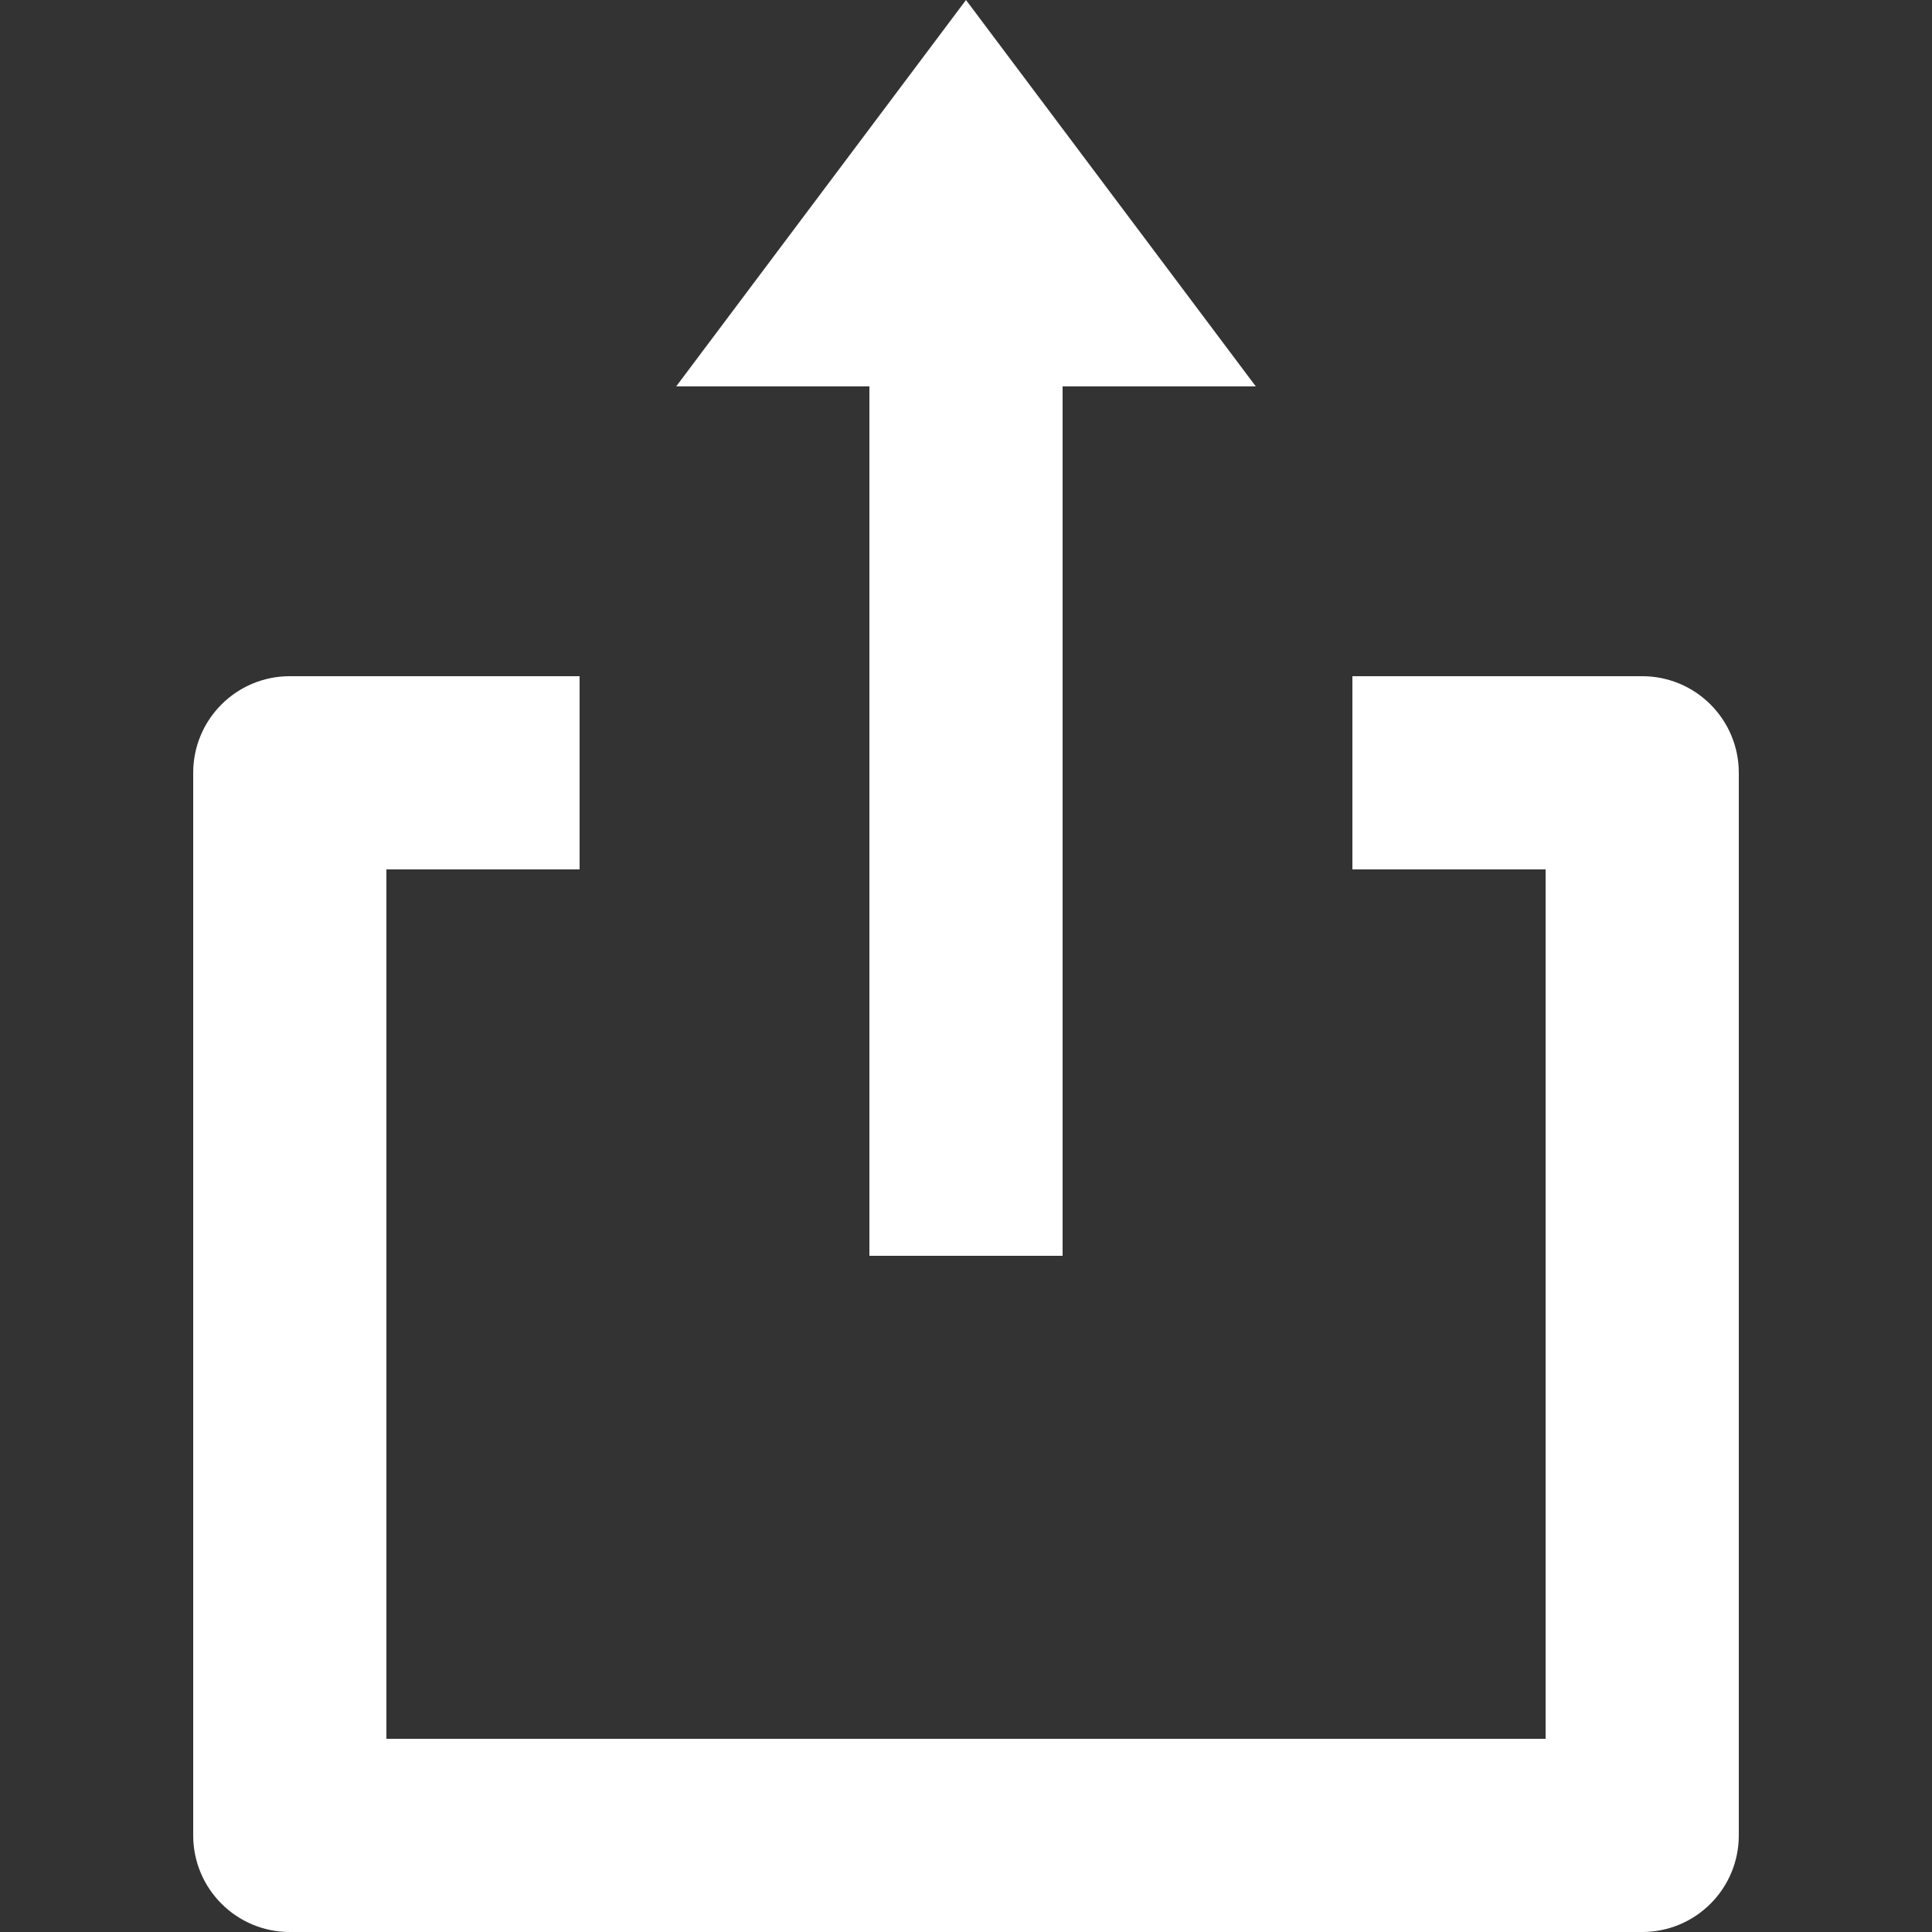 <?xml version="1.0" encoding="utf-8"?>
<!-- Generator: Adobe Illustrator 18.1.1, SVG Export Plug-In . SVG Version: 6.00 Build 0)  -->
<!DOCTYPE svg PUBLIC "-//W3C//DTD SVG 1.1//EN" "http://www.w3.org/Graphics/SVG/1.1/DTD/svg11.dtd">
<svg version="1.1" id="Share" xmlns="http://www.w3.org/2000/svg" xmlns:xlink="http://www.w3.org/1999/xlink" x="0px" y="0px"
	 viewBox="0 0 20 20" enable-background="new 0 0 20 20" xml:space="preserve">
<rect x="0" y="0" width="20" height="20" fill="#333333" stroke="none"/>
<path fill="#FFFFFF" d="M9,13h2V4h2l-3-4L7,4h2V13z M17,7h-3v2h2v9H4V9h2V7H3C2.447,7,2,7.447,2,8v11c0,0.552,0.447,1,1,1h14
	c0.553,0,1-0.448,1-1V8C18,7.448,17.553,7,17,7z"/>
</svg>
